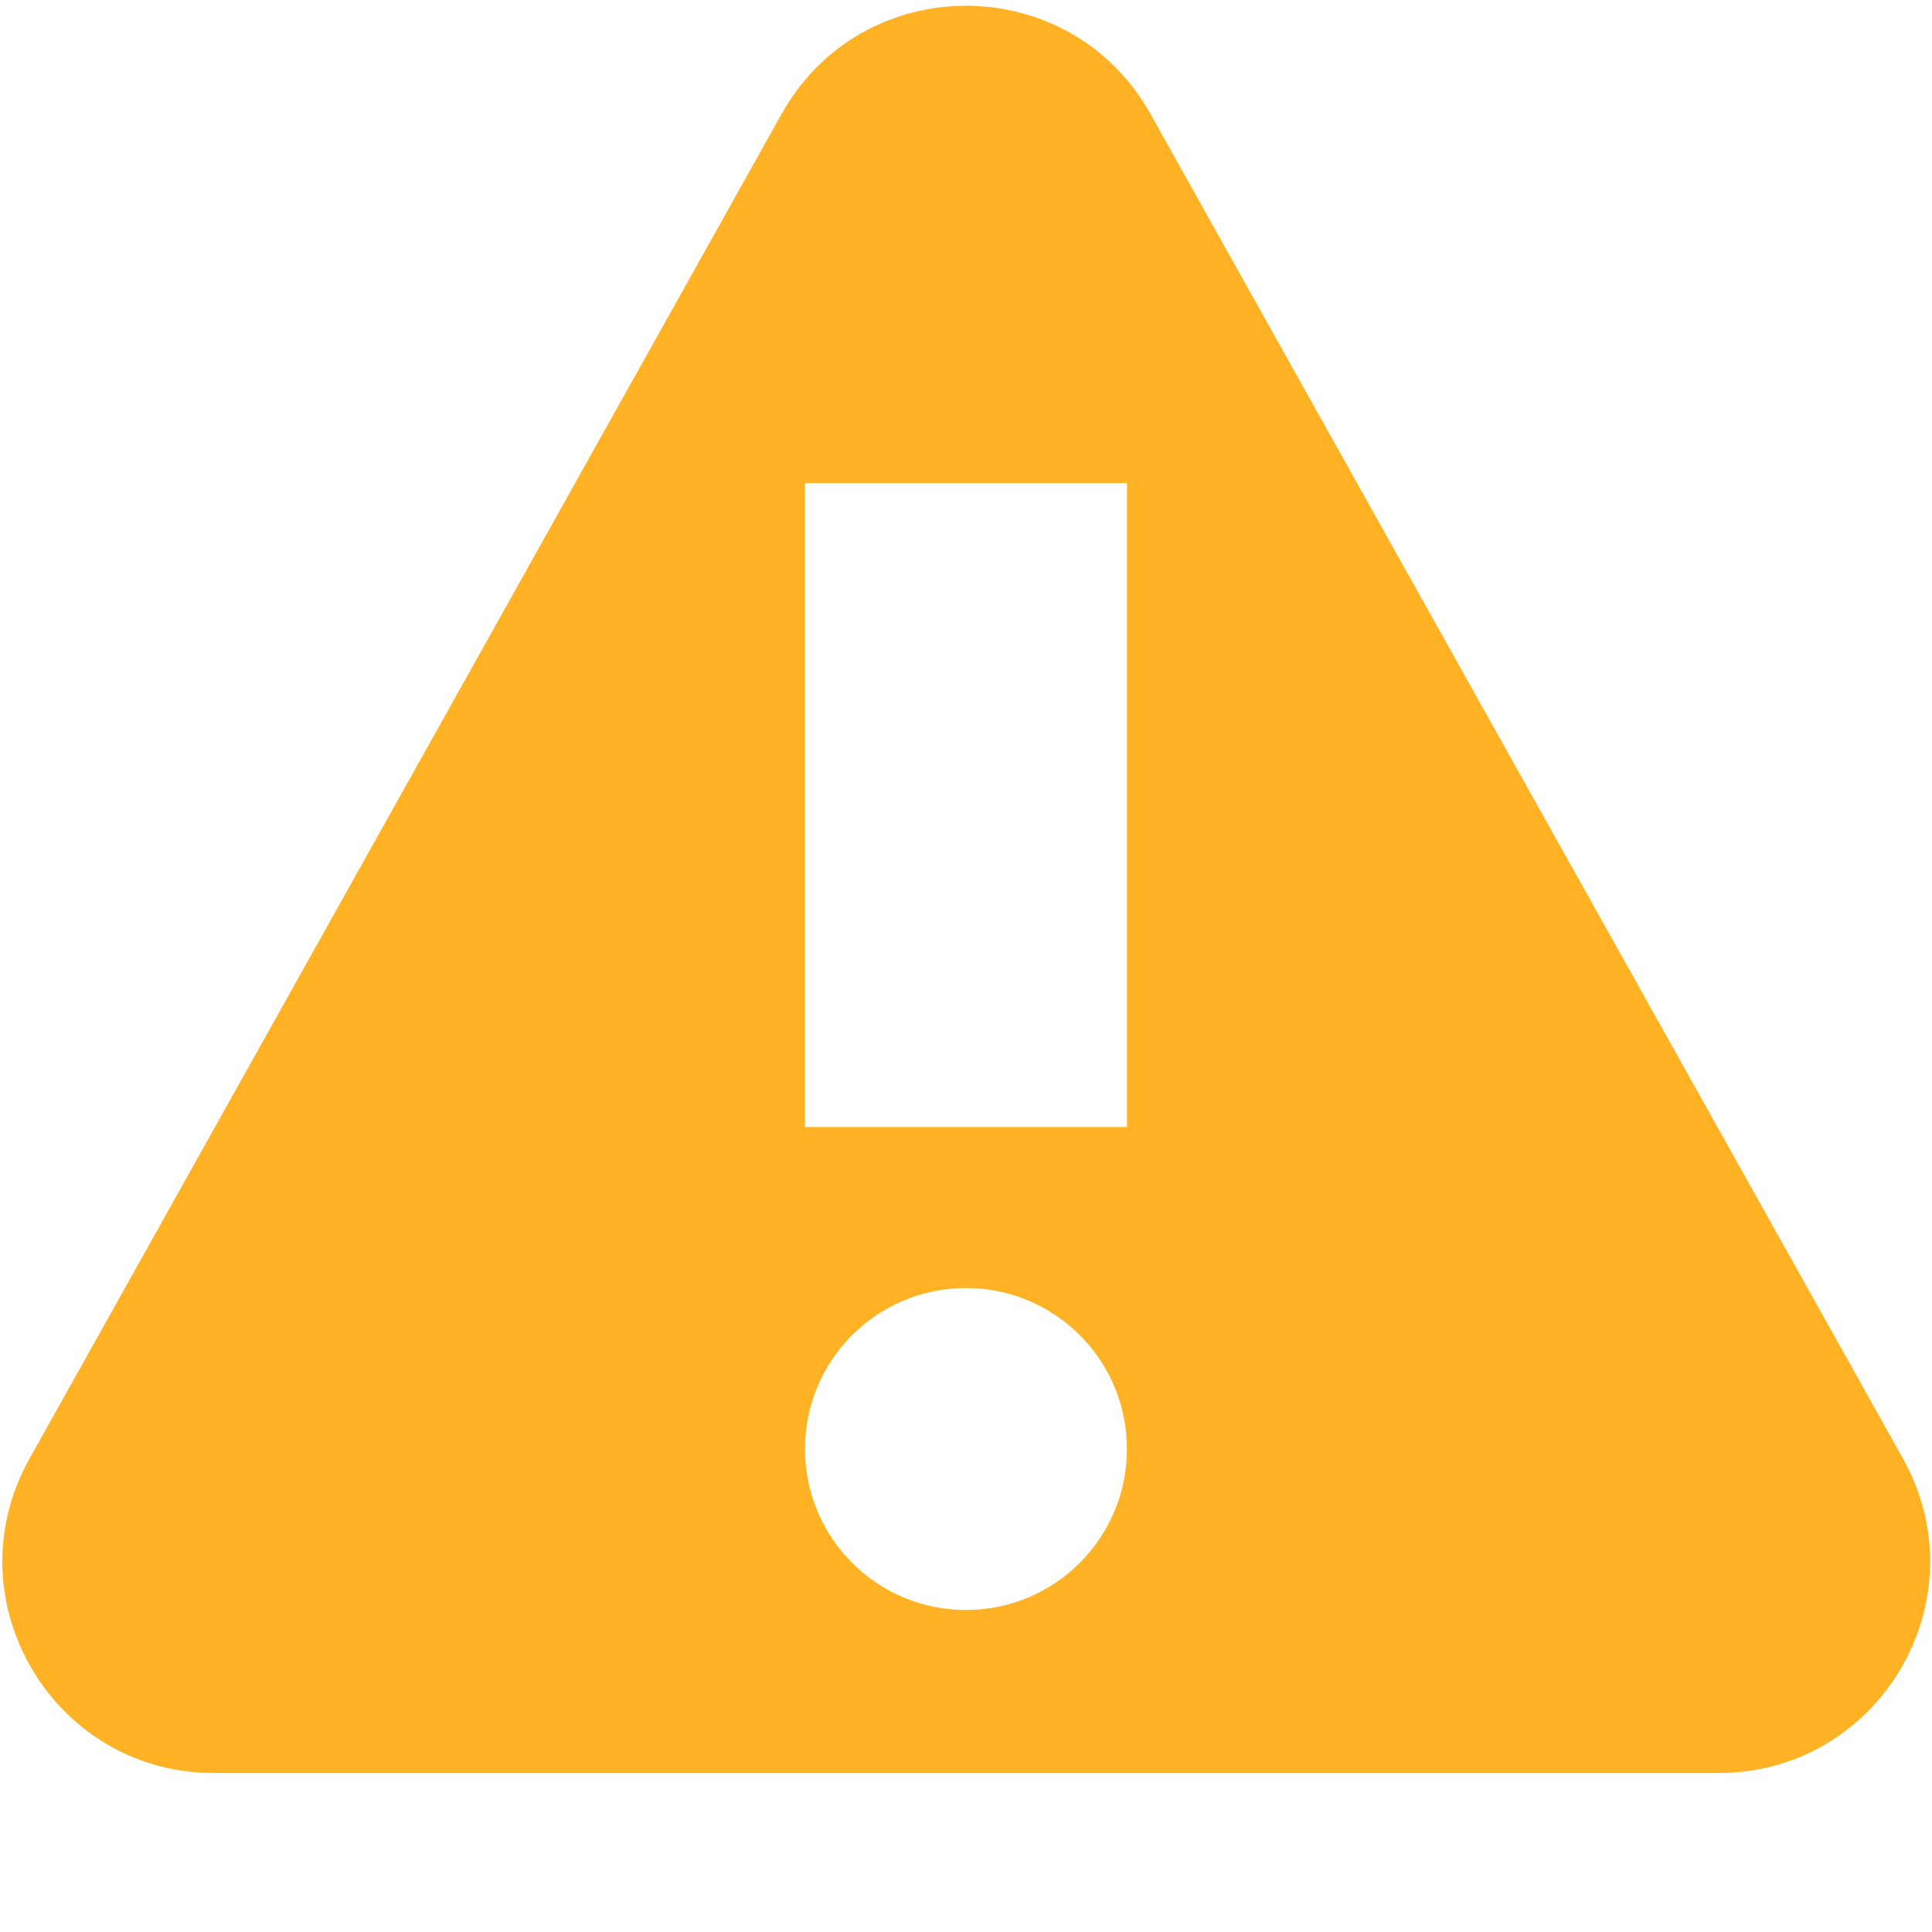 <svg xmlns="http://www.w3.org/2000/svg" width="24" height="24" fill="none" viewBox="0 0 24 24"><path fill="#FFB224" fill-rule="evenodd" d="M9.709 1.416C10.711 -0.376 13.289 -0.376 14.291 1.415L23.639 18.118C24.618 19.868 23.354 22.025 21.348 22.025H2.658C0.653 22.025 -0.612 19.868 0.367 18.119L9.709 1.416ZM14 14V6H10V14H14ZM11.999 20C13.104 20 13.999 19.105 13.999 18C13.999 16.895 13.104 16 11.999 16C10.895 16 10 16.895 10 18C10 19.105 10.895 20 11.999 20Z" clip-rule="evenodd"/></svg>